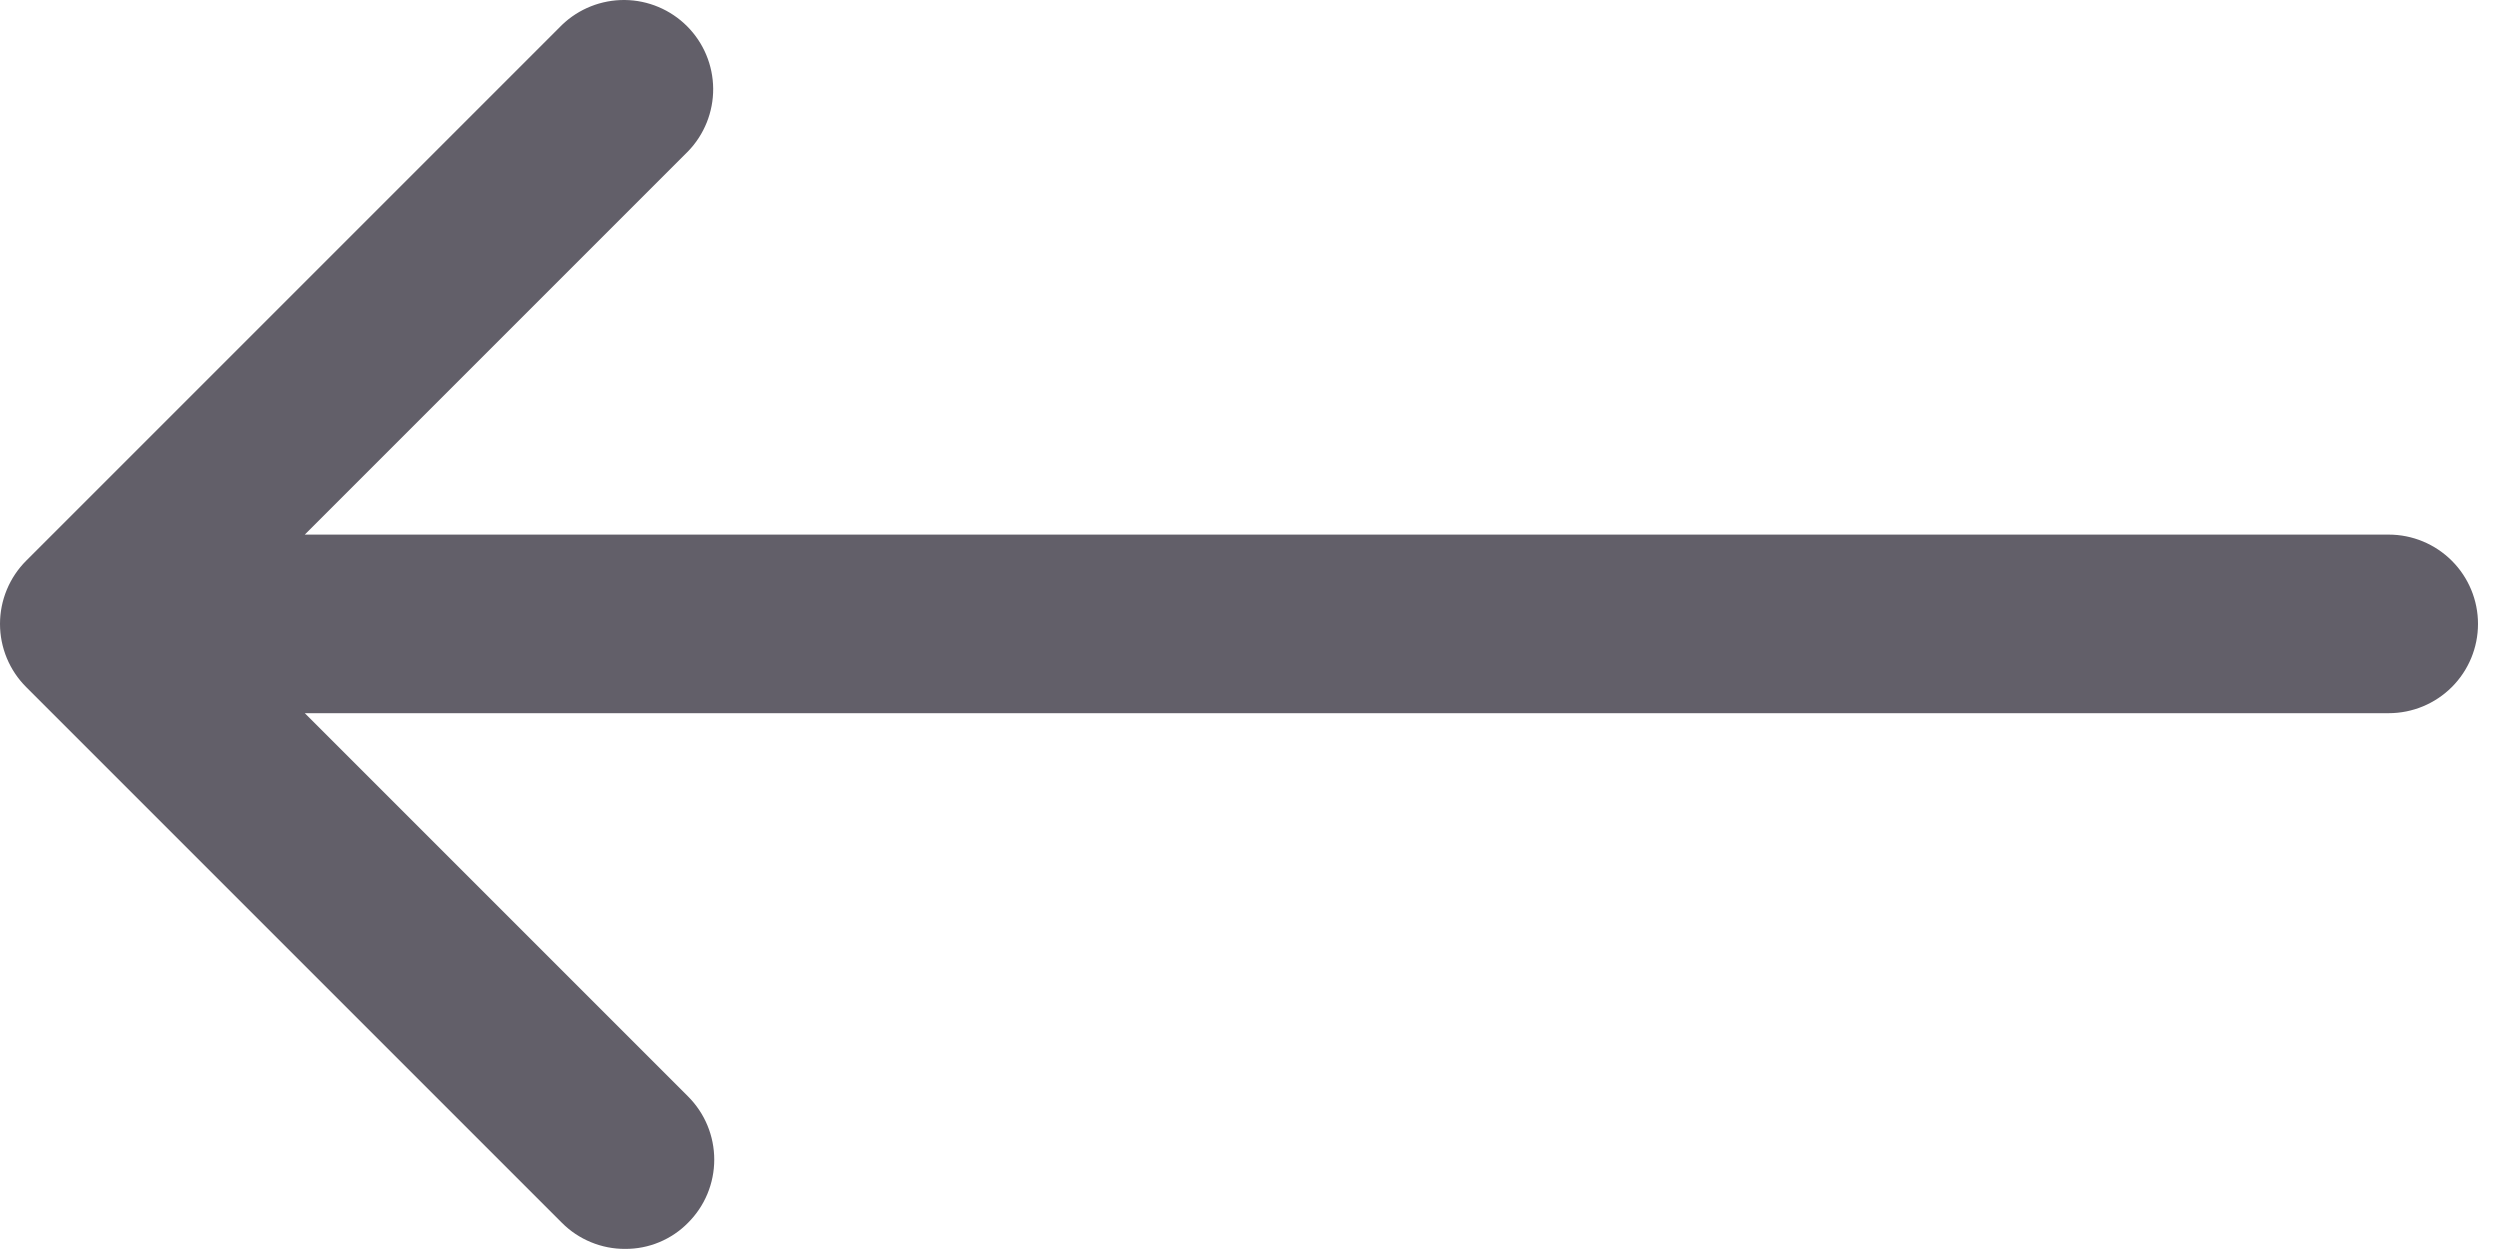 <svg width="70" height="35" viewBox="0 0 70 35" fill="none" xmlns="http://www.w3.org/2000/svg">
<path d="M0.734 15.699L15.734 0.699C16.206 0.245 16.838 -0.006 17.494 0C18.149 0.007 18.776 0.271 19.239 0.735C19.702 1.199 19.964 1.826 19.969 2.482C19.973 3.137 19.72 3.769 19.264 4.239L8.534 14.969H66.884C67.547 14.969 68.183 15.233 68.652 15.702C69.121 16.171 69.384 16.806 69.384 17.469C69.384 18.133 69.121 18.768 68.652 19.237C68.183 19.706 67.547 19.969 66.884 19.969H8.534L19.264 30.699C19.497 30.932 19.682 31.207 19.808 31.511C19.934 31.815 19.999 32.141 19.999 32.469C19.999 32.798 19.934 33.124 19.808 33.428C19.682 33.731 19.497 34.007 19.264 34.239C19.035 34.472 18.76 34.657 18.458 34.782C18.156 34.908 17.831 34.971 17.504 34.969C17.176 34.971 16.85 34.907 16.546 34.781C16.242 34.656 15.966 34.472 15.734 34.239L0.734 19.239C0.501 19.007 0.317 18.731 0.191 18.428C0.065 18.124 -0 17.798 -0 17.469C-0 17.141 0.065 16.815 0.191 16.511C0.317 16.207 0.501 15.932 0.734 15.699Z" fill="#625F69"/>
</svg>

